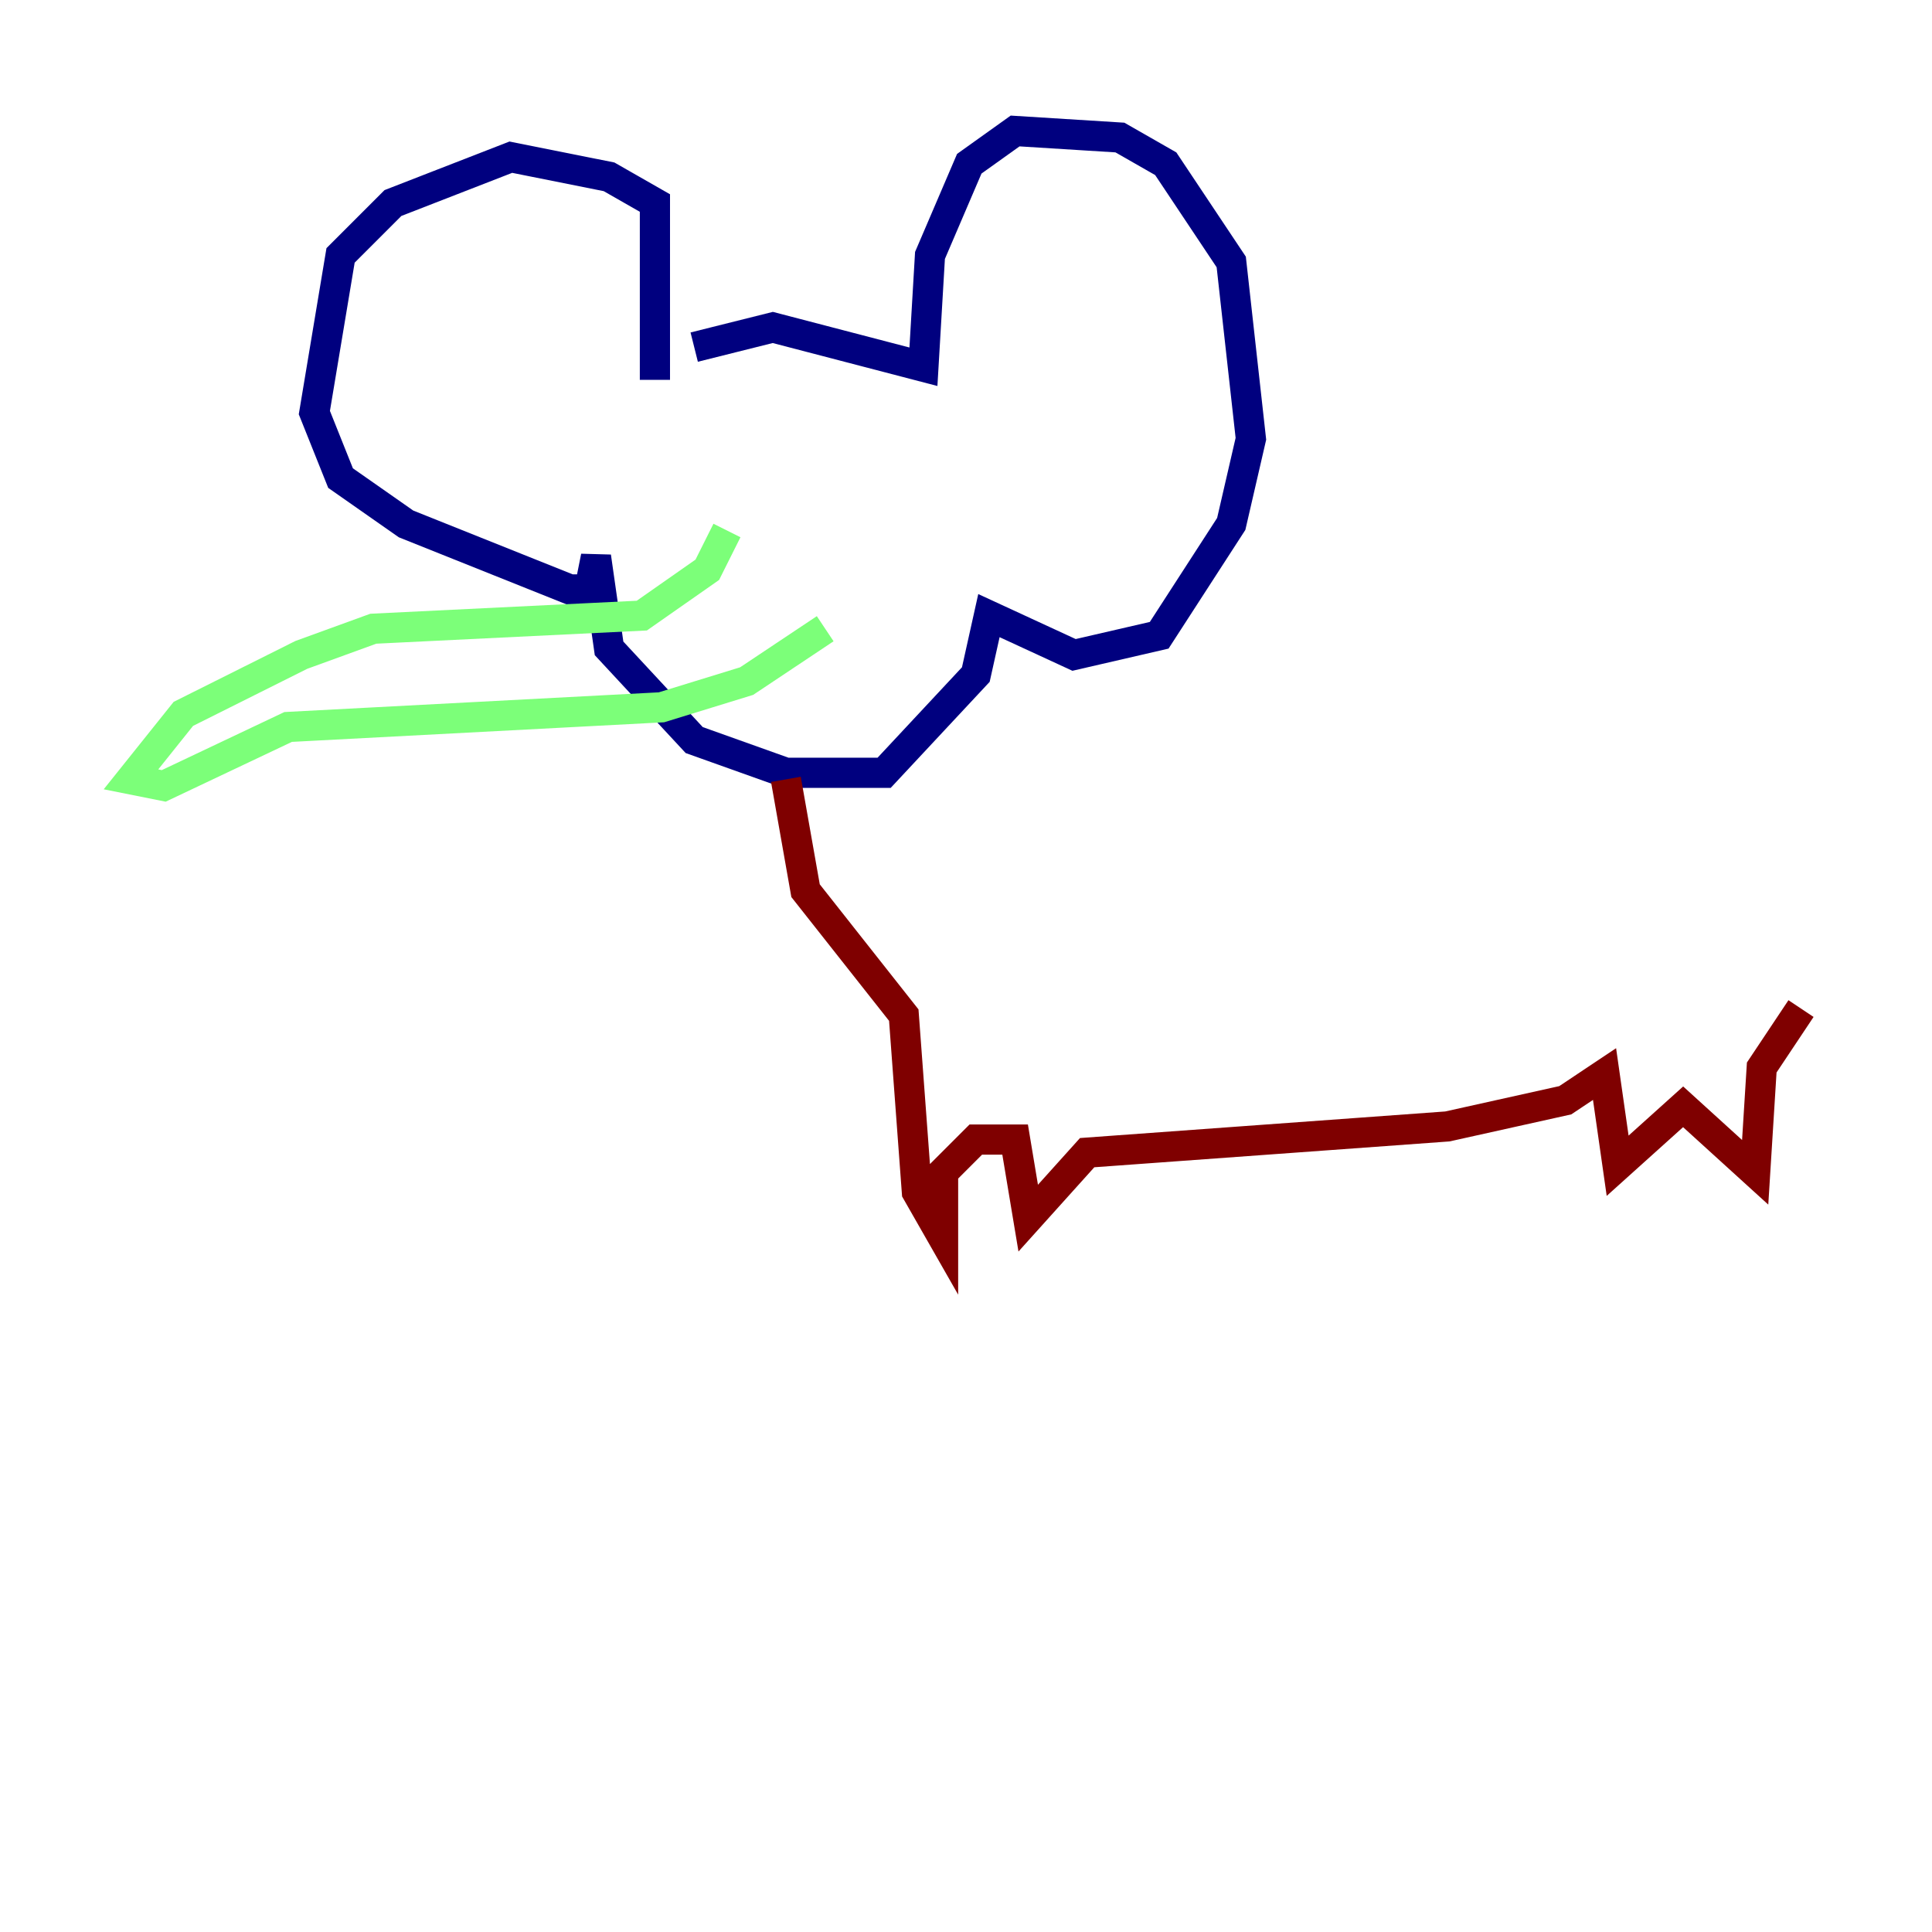 <?xml version="1.0" encoding="utf-8" ?>
<svg baseProfile="tiny" height="128" version="1.2" viewBox="0,0,128,128" width="128" xmlns="http://www.w3.org/2000/svg" xmlns:ev="http://www.w3.org/2001/xml-events" xmlns:xlink="http://www.w3.org/1999/xlink"><defs /><polyline fill="none" points="43.39,25.166 43.39,13.451 40.352,11.715 33.844,10.414 26.034,13.451 22.563,16.922 20.827,27.336 22.563,31.675 26.902,34.712 37.749,39.051 39.051,39.051 39.485,36.881 40.352,42.956 45.993,49.031 52.068,51.2 58.576,51.2 64.651,44.691 65.519,40.786 71.159,43.39 76.8,42.088 81.573,34.712 82.875,29.071 81.573,17.356 77.234,10.848 74.197,9.112 67.254,8.678 64.217,10.848 61.614,16.922 61.18,24.298 51.2,21.695 45.993,22.997" stroke="#00007f" stroke-width="2" /><polyline fill="none" points="48.163,35.146 46.861,37.749 42.522,40.786 24.732,41.654 19.959,43.39 12.149,47.295 8.678,51.634 10.848,52.068 19.091,48.163 43.824,46.861 49.464,45.125 54.671,41.654" stroke="#7cff79" stroke-width="2" /><polyline fill="none" points="52.068,51.634 53.37,59.01 59.878,67.254 60.746,78.969 62.481,82.007 62.481,77.668 64.651,75.498 67.254,75.498 68.122,80.705 72.027,76.366 95.891,74.63 103.702,72.895 106.305,71.159 107.173,77.234 111.512,73.329 116.285,77.668 116.719,70.725 119.322,66.82" stroke="#7f0000" stroke-width="2" /></svg>